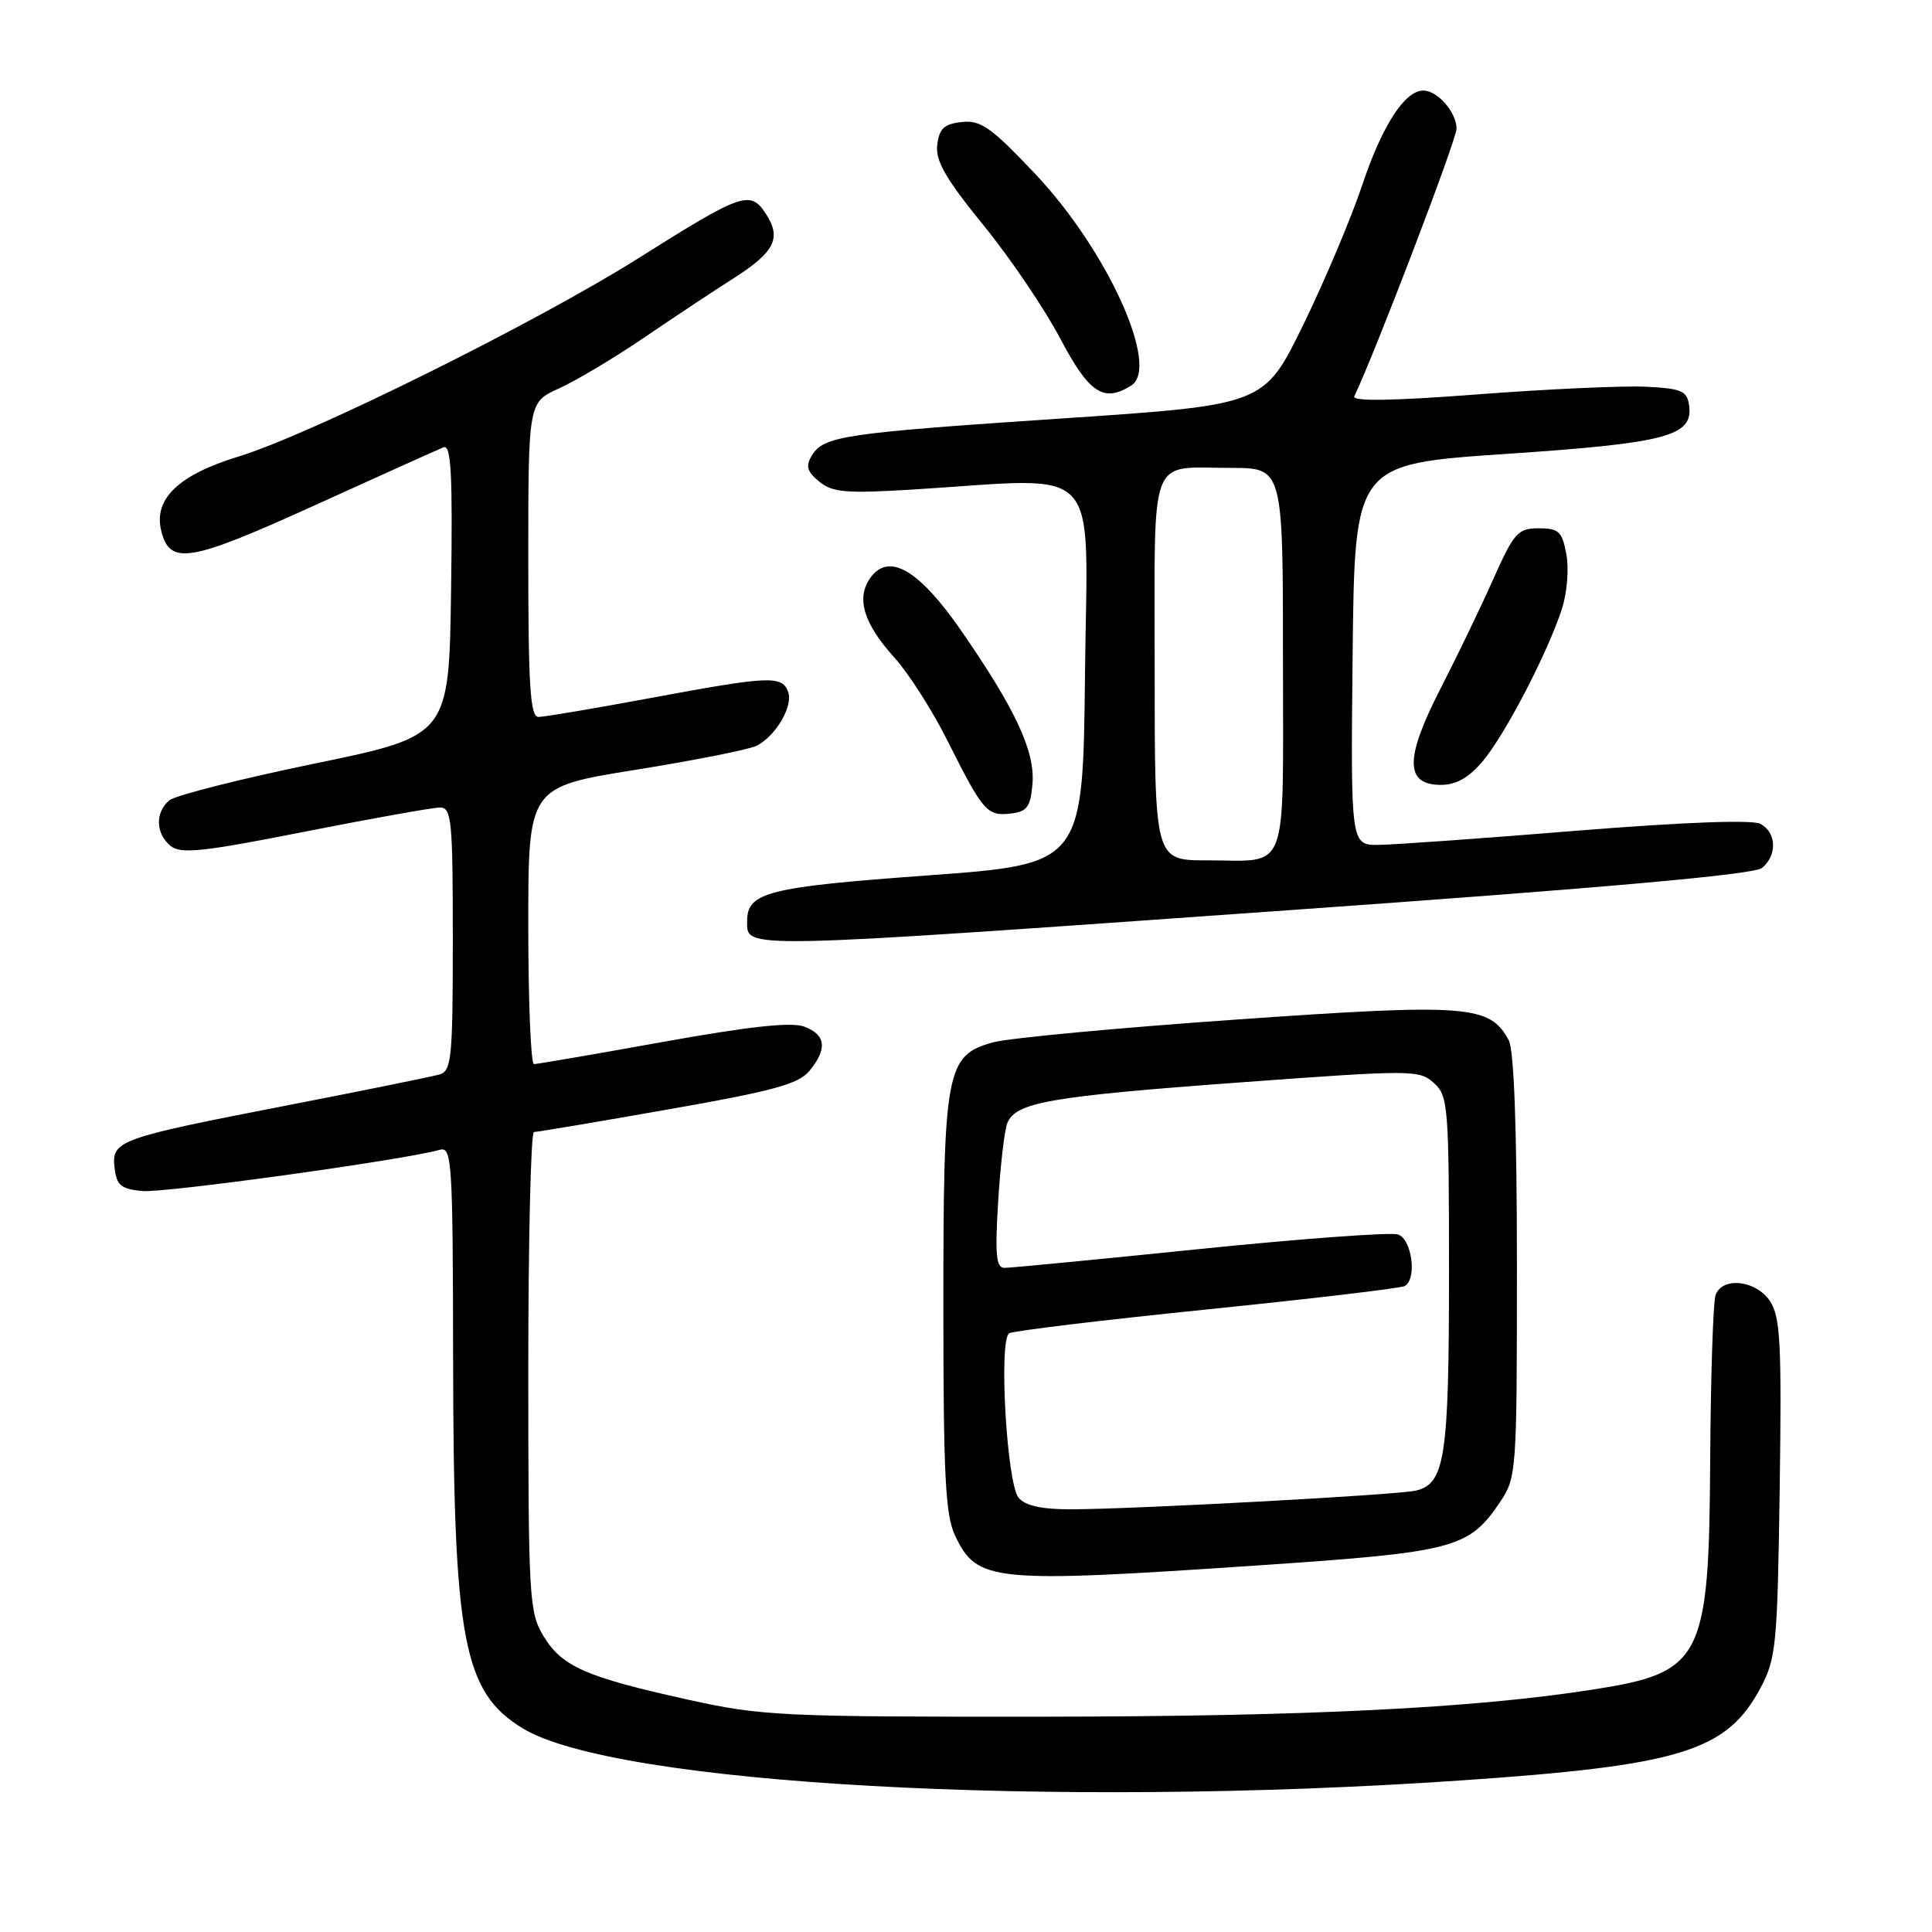 <?xml version="1.0" encoding="UTF-8" standalone="no"?>
<!DOCTYPE svg PUBLIC "-//W3C//DTD SVG 1.1//EN" "http://www.w3.org/Graphics/SVG/1.1/DTD/svg11.dtd" >
<svg xmlns="http://www.w3.org/2000/svg" xmlns:xlink="http://www.w3.org/1999/xlink" version="1.1" viewBox="0 0 256 256">
 <g >
 <path fill="currentColor"
d=" M 193.54 235.92 C 222.70 233.93 228.79 232.06 233.27 223.67 C 235.35 219.78 235.52 218.01 235.82 197.18 C 236.09 178.08 235.91 174.51 234.55 172.43 C 232.72 169.65 228.28 169.12 227.33 171.57 C 227.00 172.44 226.68 182.23 226.61 193.32 C 226.46 219.94 225.60 221.62 210.98 223.89 C 195.09 226.36 173.27 227.43 138.50 227.47 C 103.51 227.50 100.94 227.38 91.10 225.20 C 77.64 222.22 74.48 220.84 72.03 216.81 C 70.11 213.67 70.01 211.83 70.00 181.75 C 70.00 164.29 70.34 150.00 70.75 150.00 C 71.16 150.00 79.15 148.66 88.50 147.01 C 102.42 144.57 105.82 143.65 107.25 141.90 C 109.65 138.99 109.44 137.12 106.59 136.04 C 104.90 135.39 99.36 135.99 87.84 138.06 C 78.85 139.68 71.16 141.00 70.75 141.00 C 70.34 141.00 70.00 132.74 70.00 122.64 C 70.00 104.28 70.00 104.28 84.25 102.00 C 92.09 100.74 99.29 99.31 100.25 98.82 C 102.83 97.51 105.14 93.52 104.42 91.64 C 103.59 89.49 101.96 89.56 86.10 92.51 C 78.72 93.88 72.09 95.00 71.35 95.00 C 70.26 95.00 70.00 90.95 70.00 74.15 C 70.00 53.30 70.00 53.30 74.09 51.46 C 76.34 50.44 81.40 47.42 85.34 44.74 C 89.28 42.06 94.59 38.53 97.15 36.91 C 102.67 33.40 103.59 31.55 101.47 28.31 C 99.41 25.17 98.34 25.55 84.57 34.23 C 71.06 42.74 41.15 57.58 31.62 60.49 C 23.64 62.92 20.31 66.13 21.37 70.35 C 22.52 74.94 25.07 74.51 41.72 66.95 C 50.40 63.00 58.07 59.55 58.77 59.27 C 59.78 58.87 59.99 62.78 59.77 78.13 C 59.50 97.50 59.50 97.50 41.69 101.18 C 31.89 103.20 23.23 105.39 22.44 106.05 C 20.54 107.63 20.61 110.43 22.59 112.08 C 23.93 113.19 26.80 112.89 40.39 110.20 C 49.31 108.44 57.36 107.00 58.30 107.00 C 59.84 107.00 60.00 108.69 60.00 124.43 C 60.00 140.18 59.83 141.91 58.25 142.37 C 57.29 142.65 48.17 144.50 38.00 146.48 C 15.56 150.84 14.77 151.13 15.18 154.76 C 15.45 157.06 16.04 157.55 18.84 157.82 C 21.76 158.10 53.56 153.70 58.25 152.36 C 59.89 151.90 60.00 153.70 60.04 180.18 C 60.09 217.41 61.37 224.21 69.27 229.02 C 81.48 236.44 139.00 239.64 193.54 235.92 Z  M 166.93 207.41 C 192.74 205.66 194.62 205.17 198.75 199.05 C 200.95 195.78 201.00 195.09 201.00 167.79 C 201.00 149.70 200.62 139.16 199.92 137.85 C 197.42 133.17 194.51 132.95 163.91 135.09 C 148.28 136.18 133.78 137.54 131.67 138.10 C 125.36 139.79 125.00 141.70 125.00 173.07 C 125.00 195.52 125.27 200.76 126.55 203.47 C 129.48 209.63 131.35 209.81 166.93 207.41 Z  M 170.73 120.61 C 212.82 117.63 232.44 115.88 233.48 115.01 C 235.52 113.32 235.40 110.28 233.25 109.16 C 232.16 108.60 223.02 108.94 209.00 110.07 C 196.62 111.08 184.80 111.92 182.73 111.95 C 178.97 112.00 178.97 112.00 179.23 86.75 C 179.50 61.50 179.50 61.50 199.50 60.15 C 220.92 58.71 224.39 57.79 223.81 53.69 C 223.54 51.78 222.80 51.47 218.00 51.24 C 214.97 51.10 204.95 51.56 195.73 52.26 C 184.57 53.12 179.12 53.20 179.45 52.52 C 182.26 46.62 193.00 18.50 193.00 17.05 C 193.00 14.89 190.48 12.00 188.60 12.00 C 186.14 12.00 183.15 16.62 180.51 24.50 C 179.04 28.90 175.51 37.26 172.67 43.08 C 167.50 53.65 167.50 53.65 141.00 55.43 C 111.81 57.38 109.16 57.77 107.58 60.35 C 106.72 61.76 106.93 62.48 108.55 63.81 C 110.31 65.26 112.10 65.41 121.05 64.86 C 146.44 63.29 144.07 60.75 143.77 89.25 C 143.50 114.50 143.50 114.50 122.89 116.00 C 101.73 117.54 99.00 118.23 99.00 122.04 C 99.00 125.79 97.30 125.82 170.73 120.61 Z  M 136.81 103.83 C 137.16 99.55 134.55 93.95 127.33 83.52 C 121.78 75.51 117.80 73.18 115.36 76.52 C 113.39 79.21 114.41 82.61 118.55 87.18 C 120.42 89.25 123.59 94.22 125.59 98.23 C 130.25 107.53 130.80 108.16 133.91 107.80 C 136.10 107.55 136.55 106.94 136.81 103.83 Z  M 196.48 100.85 C 199.45 97.31 205.08 86.49 206.96 80.68 C 207.65 78.57 207.91 75.34 207.55 73.43 C 206.99 70.42 206.54 70.00 203.89 70.00 C 201.13 70.00 200.62 70.57 197.86 76.75 C 196.21 80.46 193.05 87.02 190.84 91.32 C 186.13 100.50 186.15 104.00 190.93 104.00 C 192.95 104.00 194.63 103.05 196.48 100.85 Z  M 149.90 51.08 C 153.76 48.64 146.69 33.09 137.14 23.01 C 131.31 16.85 129.93 15.88 127.42 16.17 C 125.09 16.43 124.44 17.05 124.19 19.22 C 123.94 21.32 125.33 23.72 130.33 29.86 C 133.88 34.22 138.46 40.99 140.51 44.90 C 144.31 52.11 146.25 53.39 149.90 51.08 Z  M 134.97 198.46 C 133.40 196.57 132.31 177.55 133.72 176.67 C 134.25 176.34 146.08 174.92 160.00 173.50 C 173.92 172.08 185.69 170.69 186.16 170.40 C 187.79 169.40 187.07 164.16 185.23 163.57 C 184.25 163.26 172.44 164.13 158.98 165.50 C 145.51 166.88 133.88 168.00 133.11 168.00 C 131.99 168.00 131.83 166.31 132.26 159.25 C 132.55 154.44 133.10 149.73 133.48 148.80 C 134.60 146.07 139.09 145.28 164.25 143.43 C 187.13 141.75 188.06 141.75 190.00 143.50 C 191.89 145.21 192.00 146.56 192.00 168.61 C 192.00 193.14 191.47 196.63 187.58 197.52 C 185.12 198.09 149.98 199.99 141.87 199.99 C 138.02 200.00 135.84 199.51 134.97 198.46 Z  M 153.00 88.61 C 153.00 59.58 152.08 62.00 163.08 62.00 C 170.00 62.00 170.00 62.00 170.00 87.39 C 170.00 116.42 170.92 114.00 159.92 114.00 C 153.00 114.00 153.00 114.00 153.00 88.61 Z "/>
</g>
</svg>